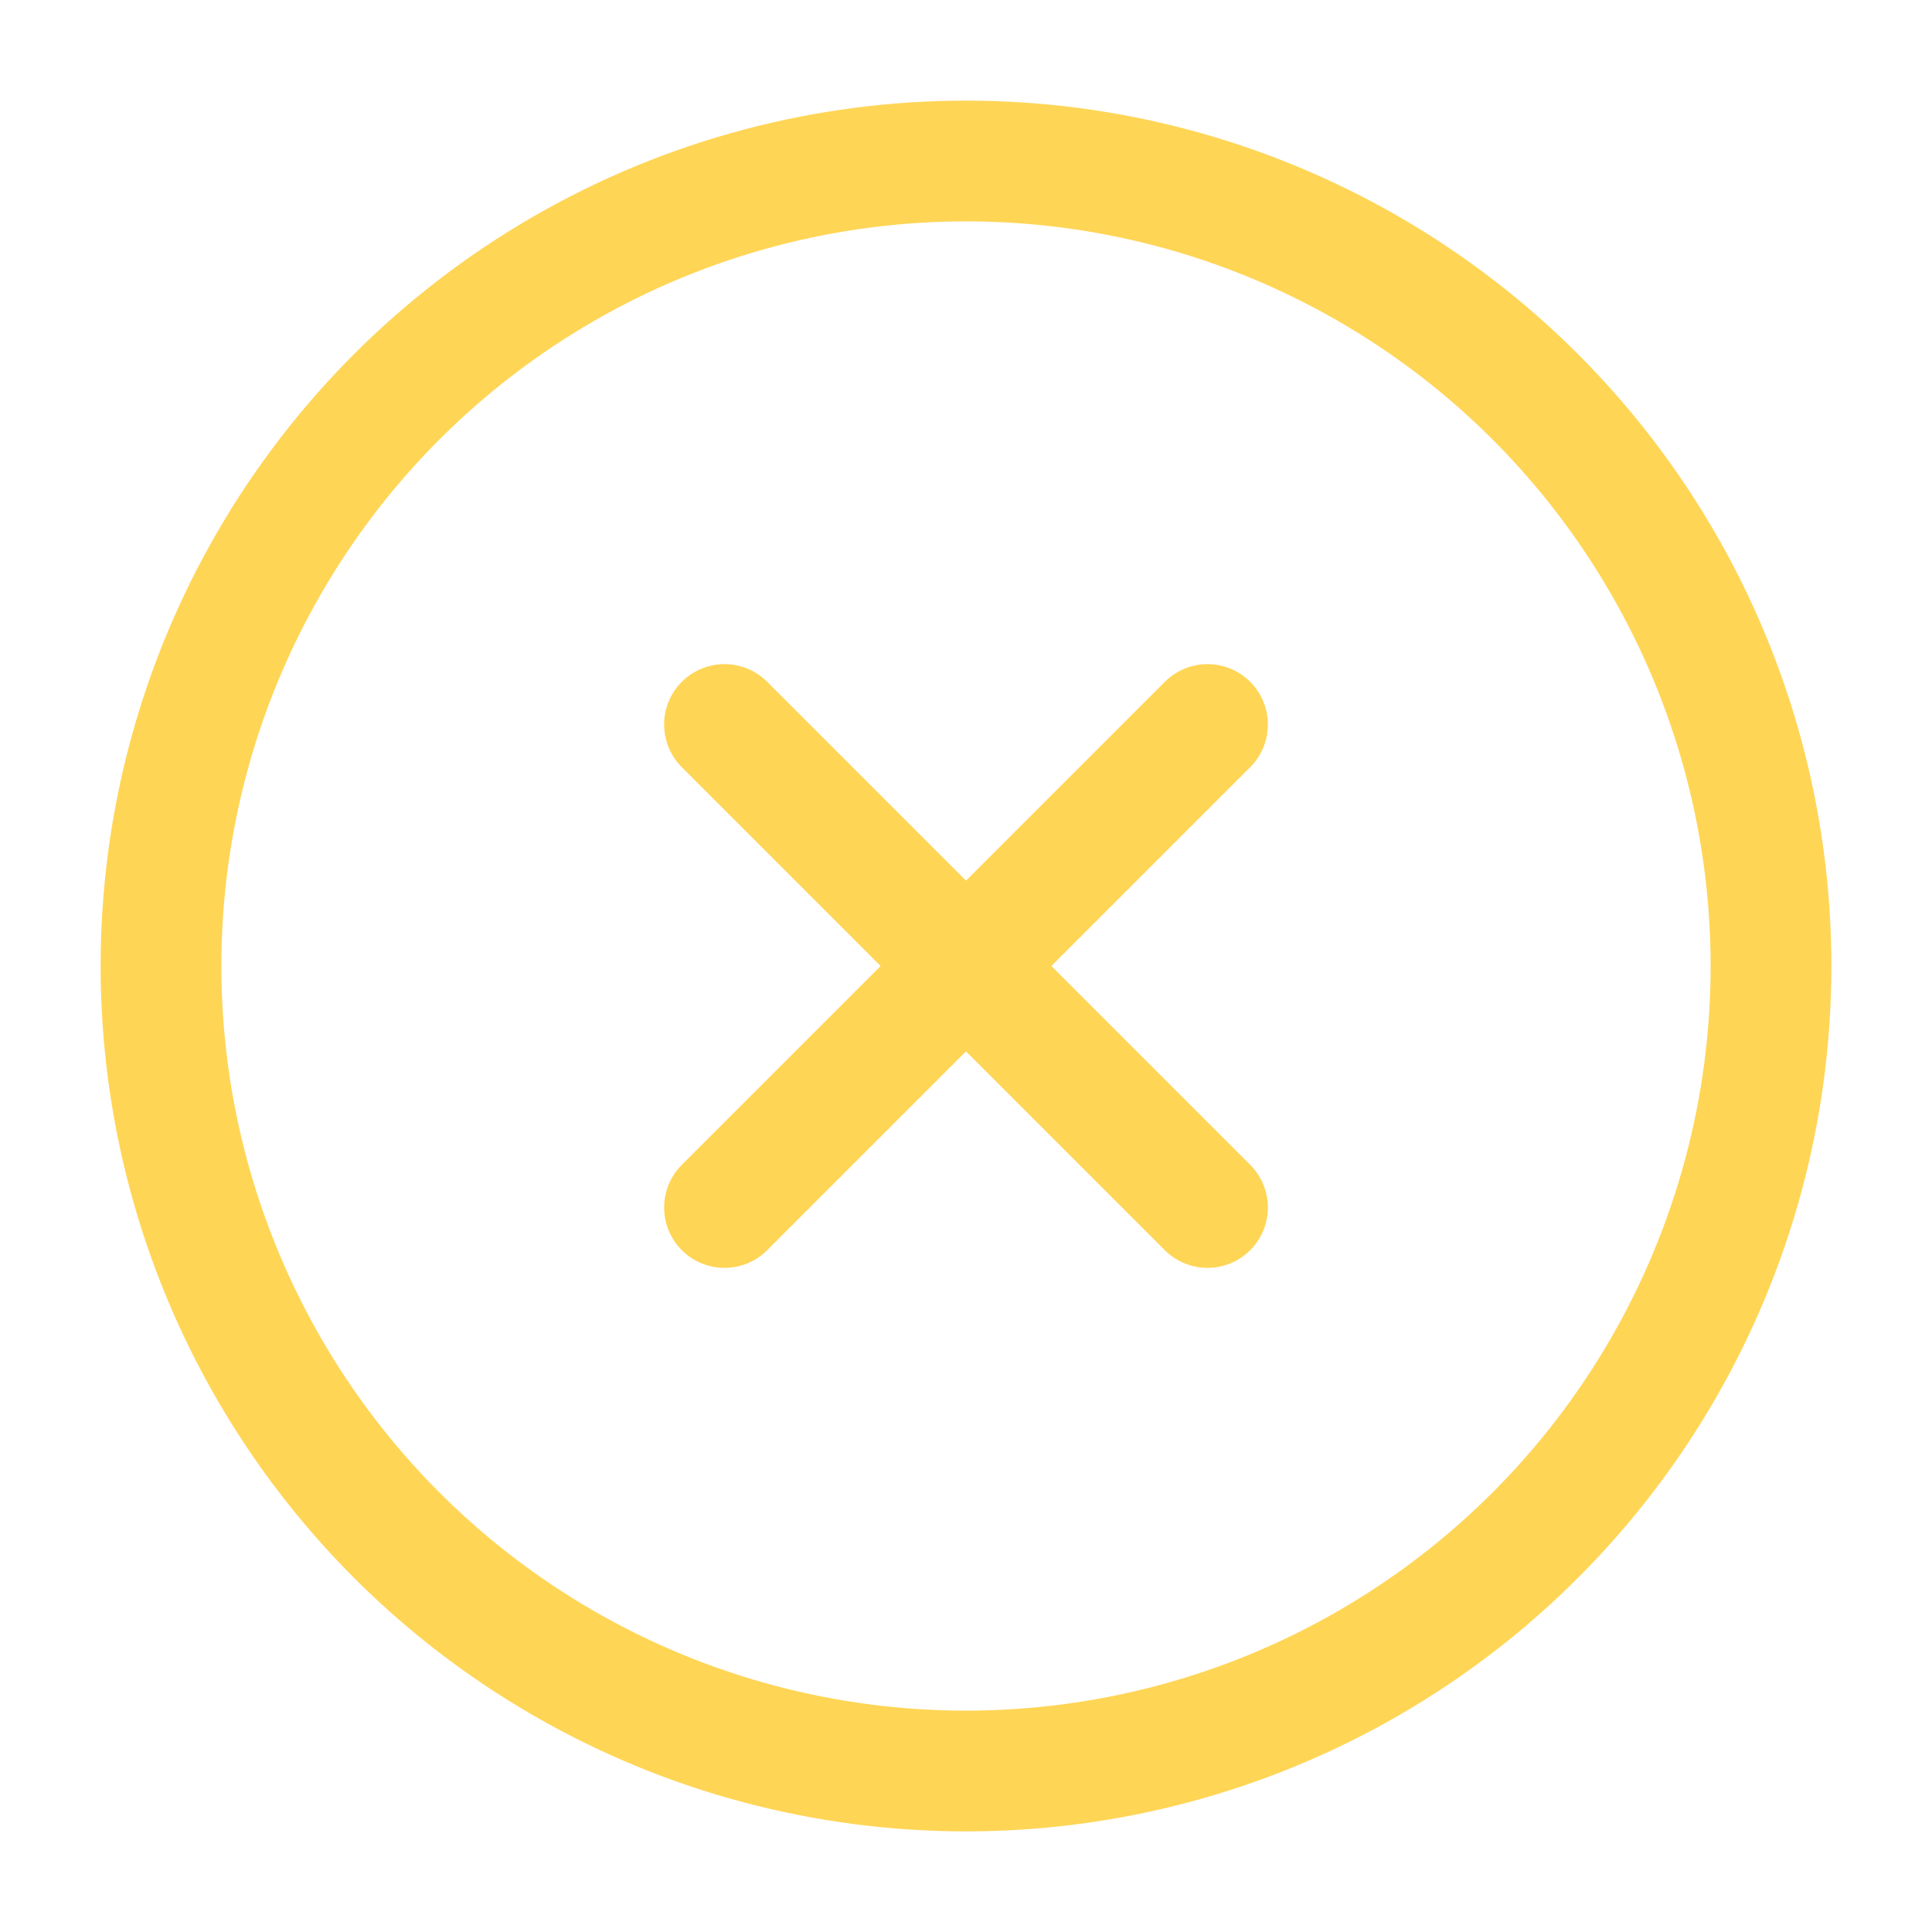 <svg xmlns="http://www.w3.org/2000/svg" width="44" height="44" viewBox="0 0 24 24" fill="none" stroke="#FFD556" stroke-width="1.5" stroke-linecap="round" stroke-linejoin="round" class="feather feather-x-circle"><circle cx="12" cy="12" r="10"></circle><line x1="15" y1="9" x2="9" y2="15"></line><line x1="9" y1="9" x2="15" y2="15"></line></svg>
